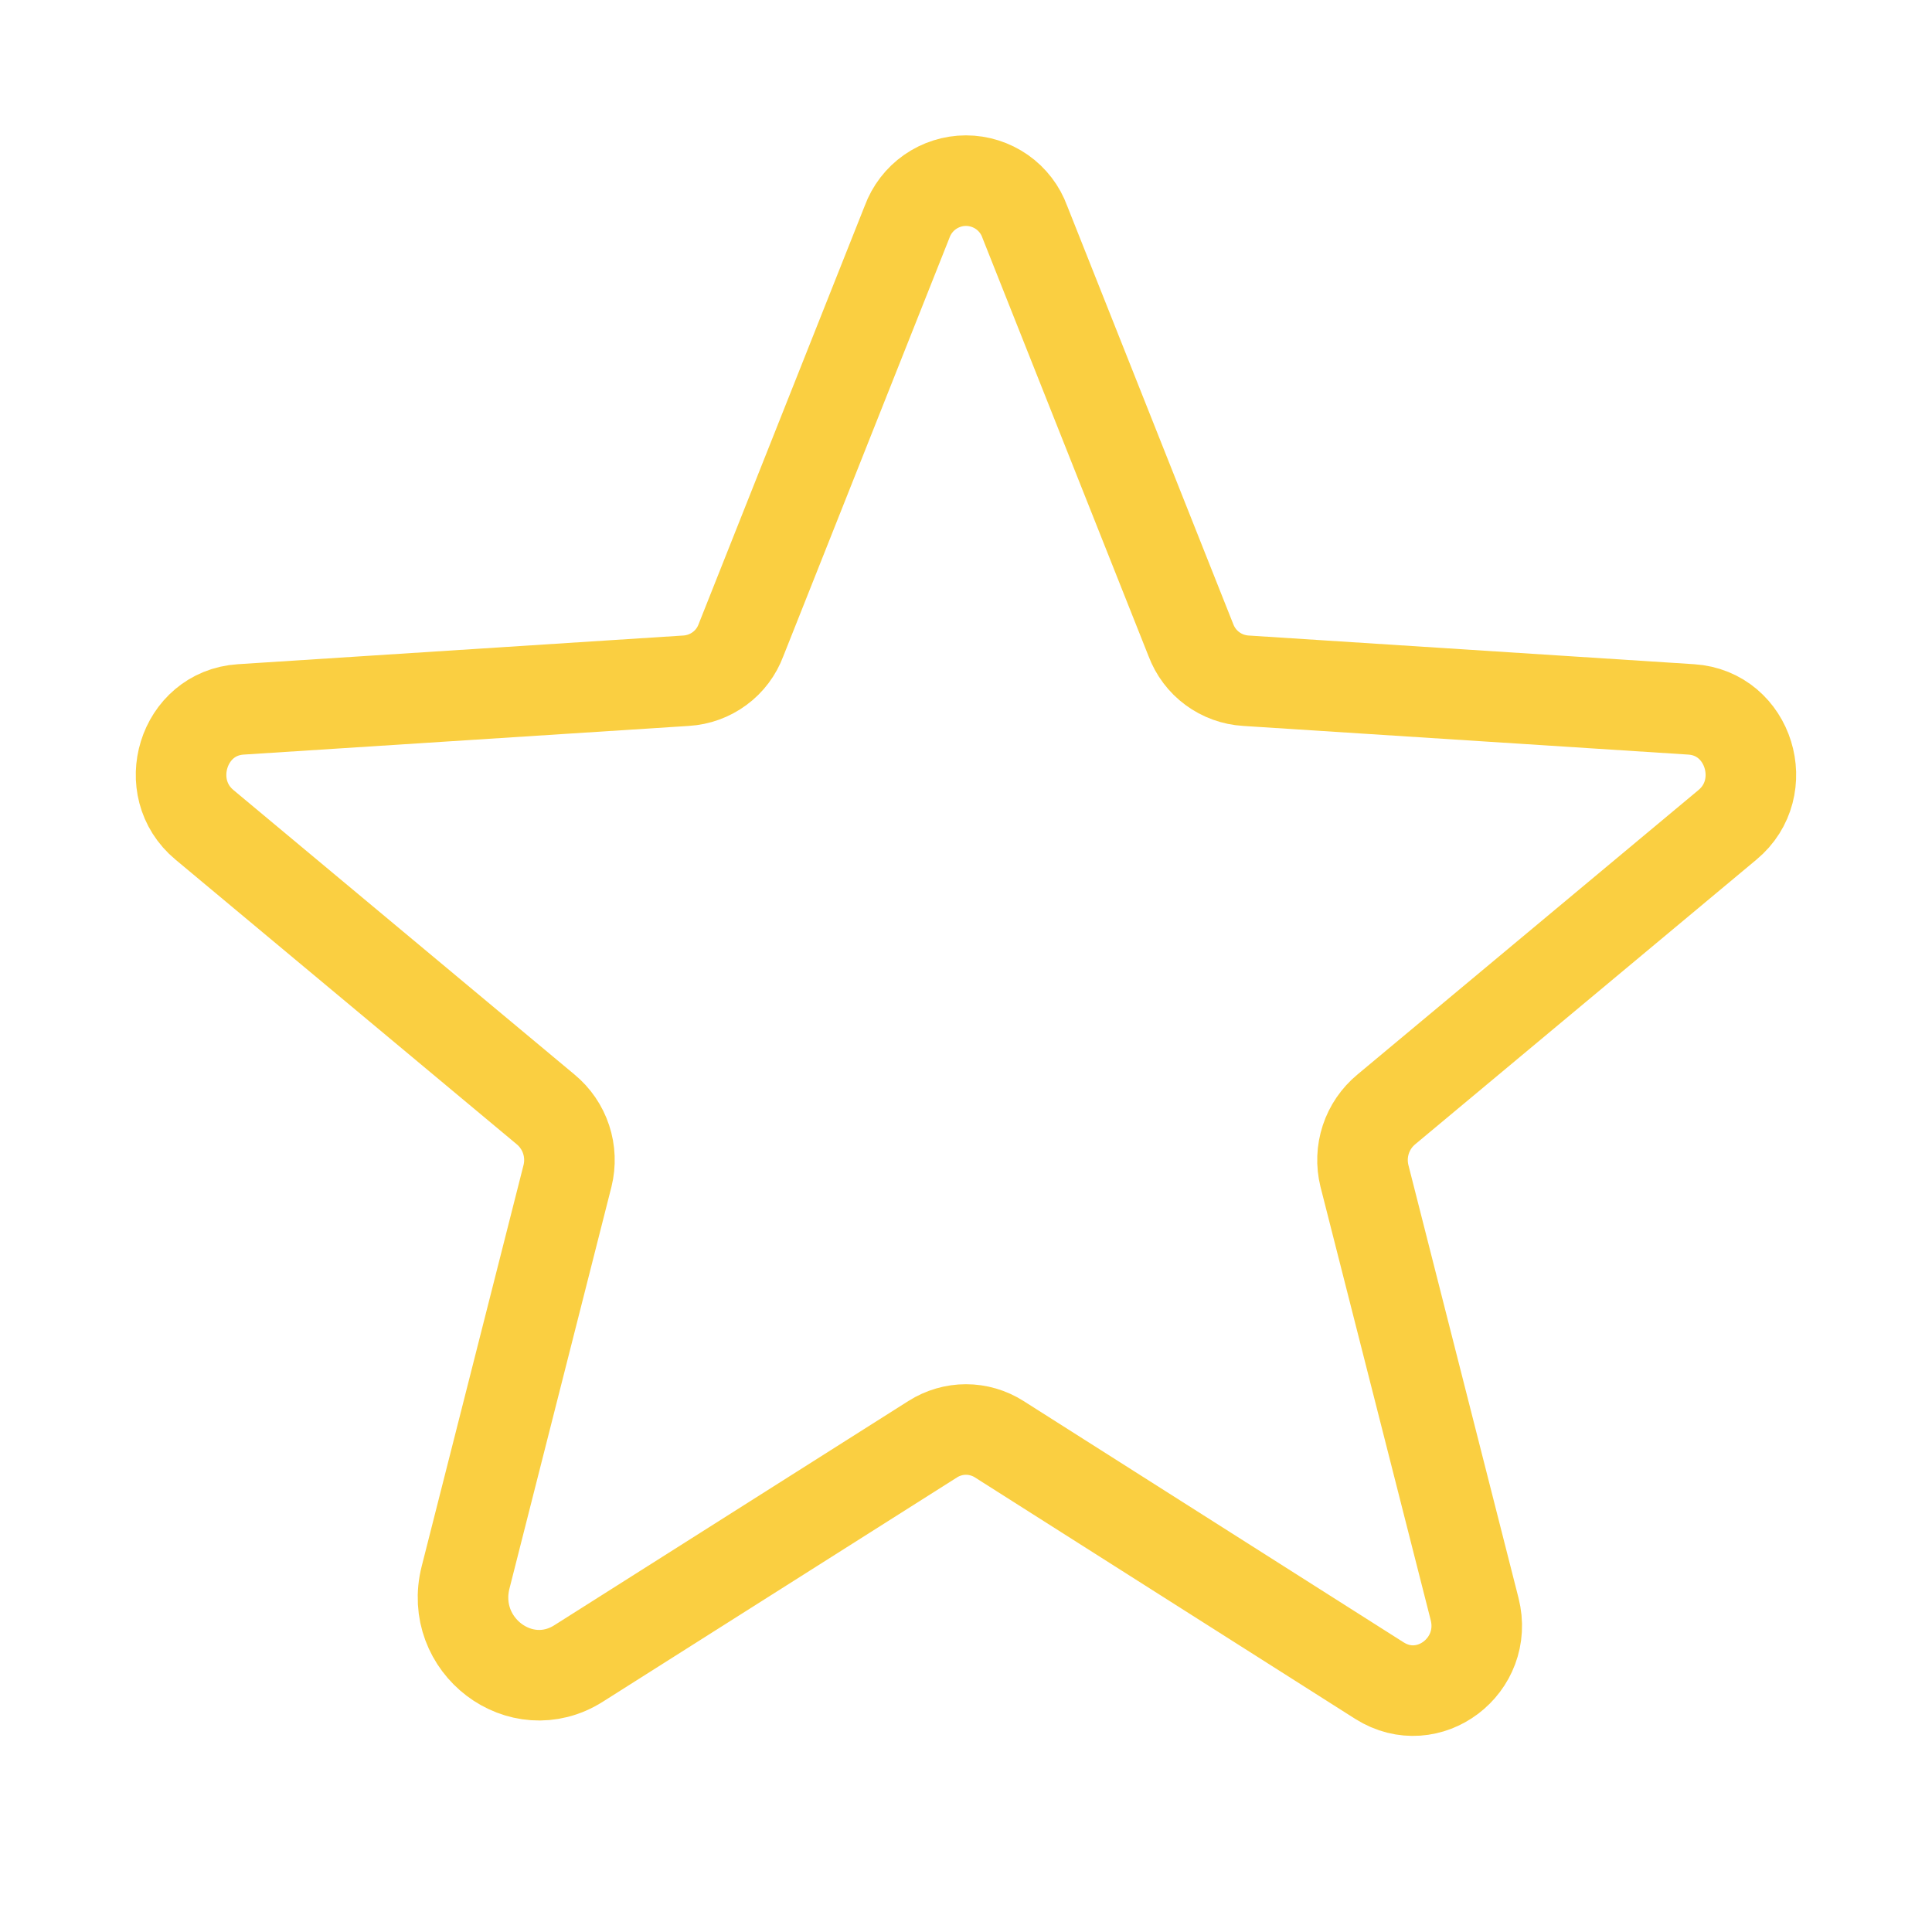<svg width="24" height="24" viewBox="0 0 32 32" fill="none" xmlns="http://www.w3.org/2000/svg">
<path d="M16.549 23.837L22.849 27.837C23.662 28.35 24.662 27.587 24.424 26.65L22.599 19.475C22.55 19.276 22.558 19.067 22.622 18.873C22.686 18.678 22.804 18.506 22.962 18.375L28.612 13.662C29.349 13.05 28.974 11.812 28.012 11.75L20.637 11.275C20.436 11.263 20.242 11.193 20.08 11.073C19.918 10.954 19.795 10.789 19.724 10.6L16.974 3.675C16.902 3.475 16.769 3.302 16.595 3.18C16.42 3.058 16.212 2.992 15.999 2.992C15.787 2.992 15.579 3.058 15.404 3.18C15.23 3.302 15.097 3.475 15.024 3.675L12.274 10.6C12.204 10.789 12.081 10.954 11.919 11.073C11.757 11.193 11.563 11.263 11.362 11.275L3.987 11.75C3.025 11.812 2.65 13.05 3.387 13.662L9.037 18.375C9.195 18.506 9.313 18.678 9.377 18.873C9.441 19.067 9.449 19.276 9.4 19.475L7.712 26.125C7.425 27.25 8.625 28.163 9.587 27.55L15.45 23.837C15.614 23.733 15.805 23.677 15.999 23.677C16.194 23.677 16.385 23.733 16.549 23.837Z" stroke="#FACF41" stroke-width="1.5" stroke-linecap="round" stroke-linejoin="round"/>
</svg>
